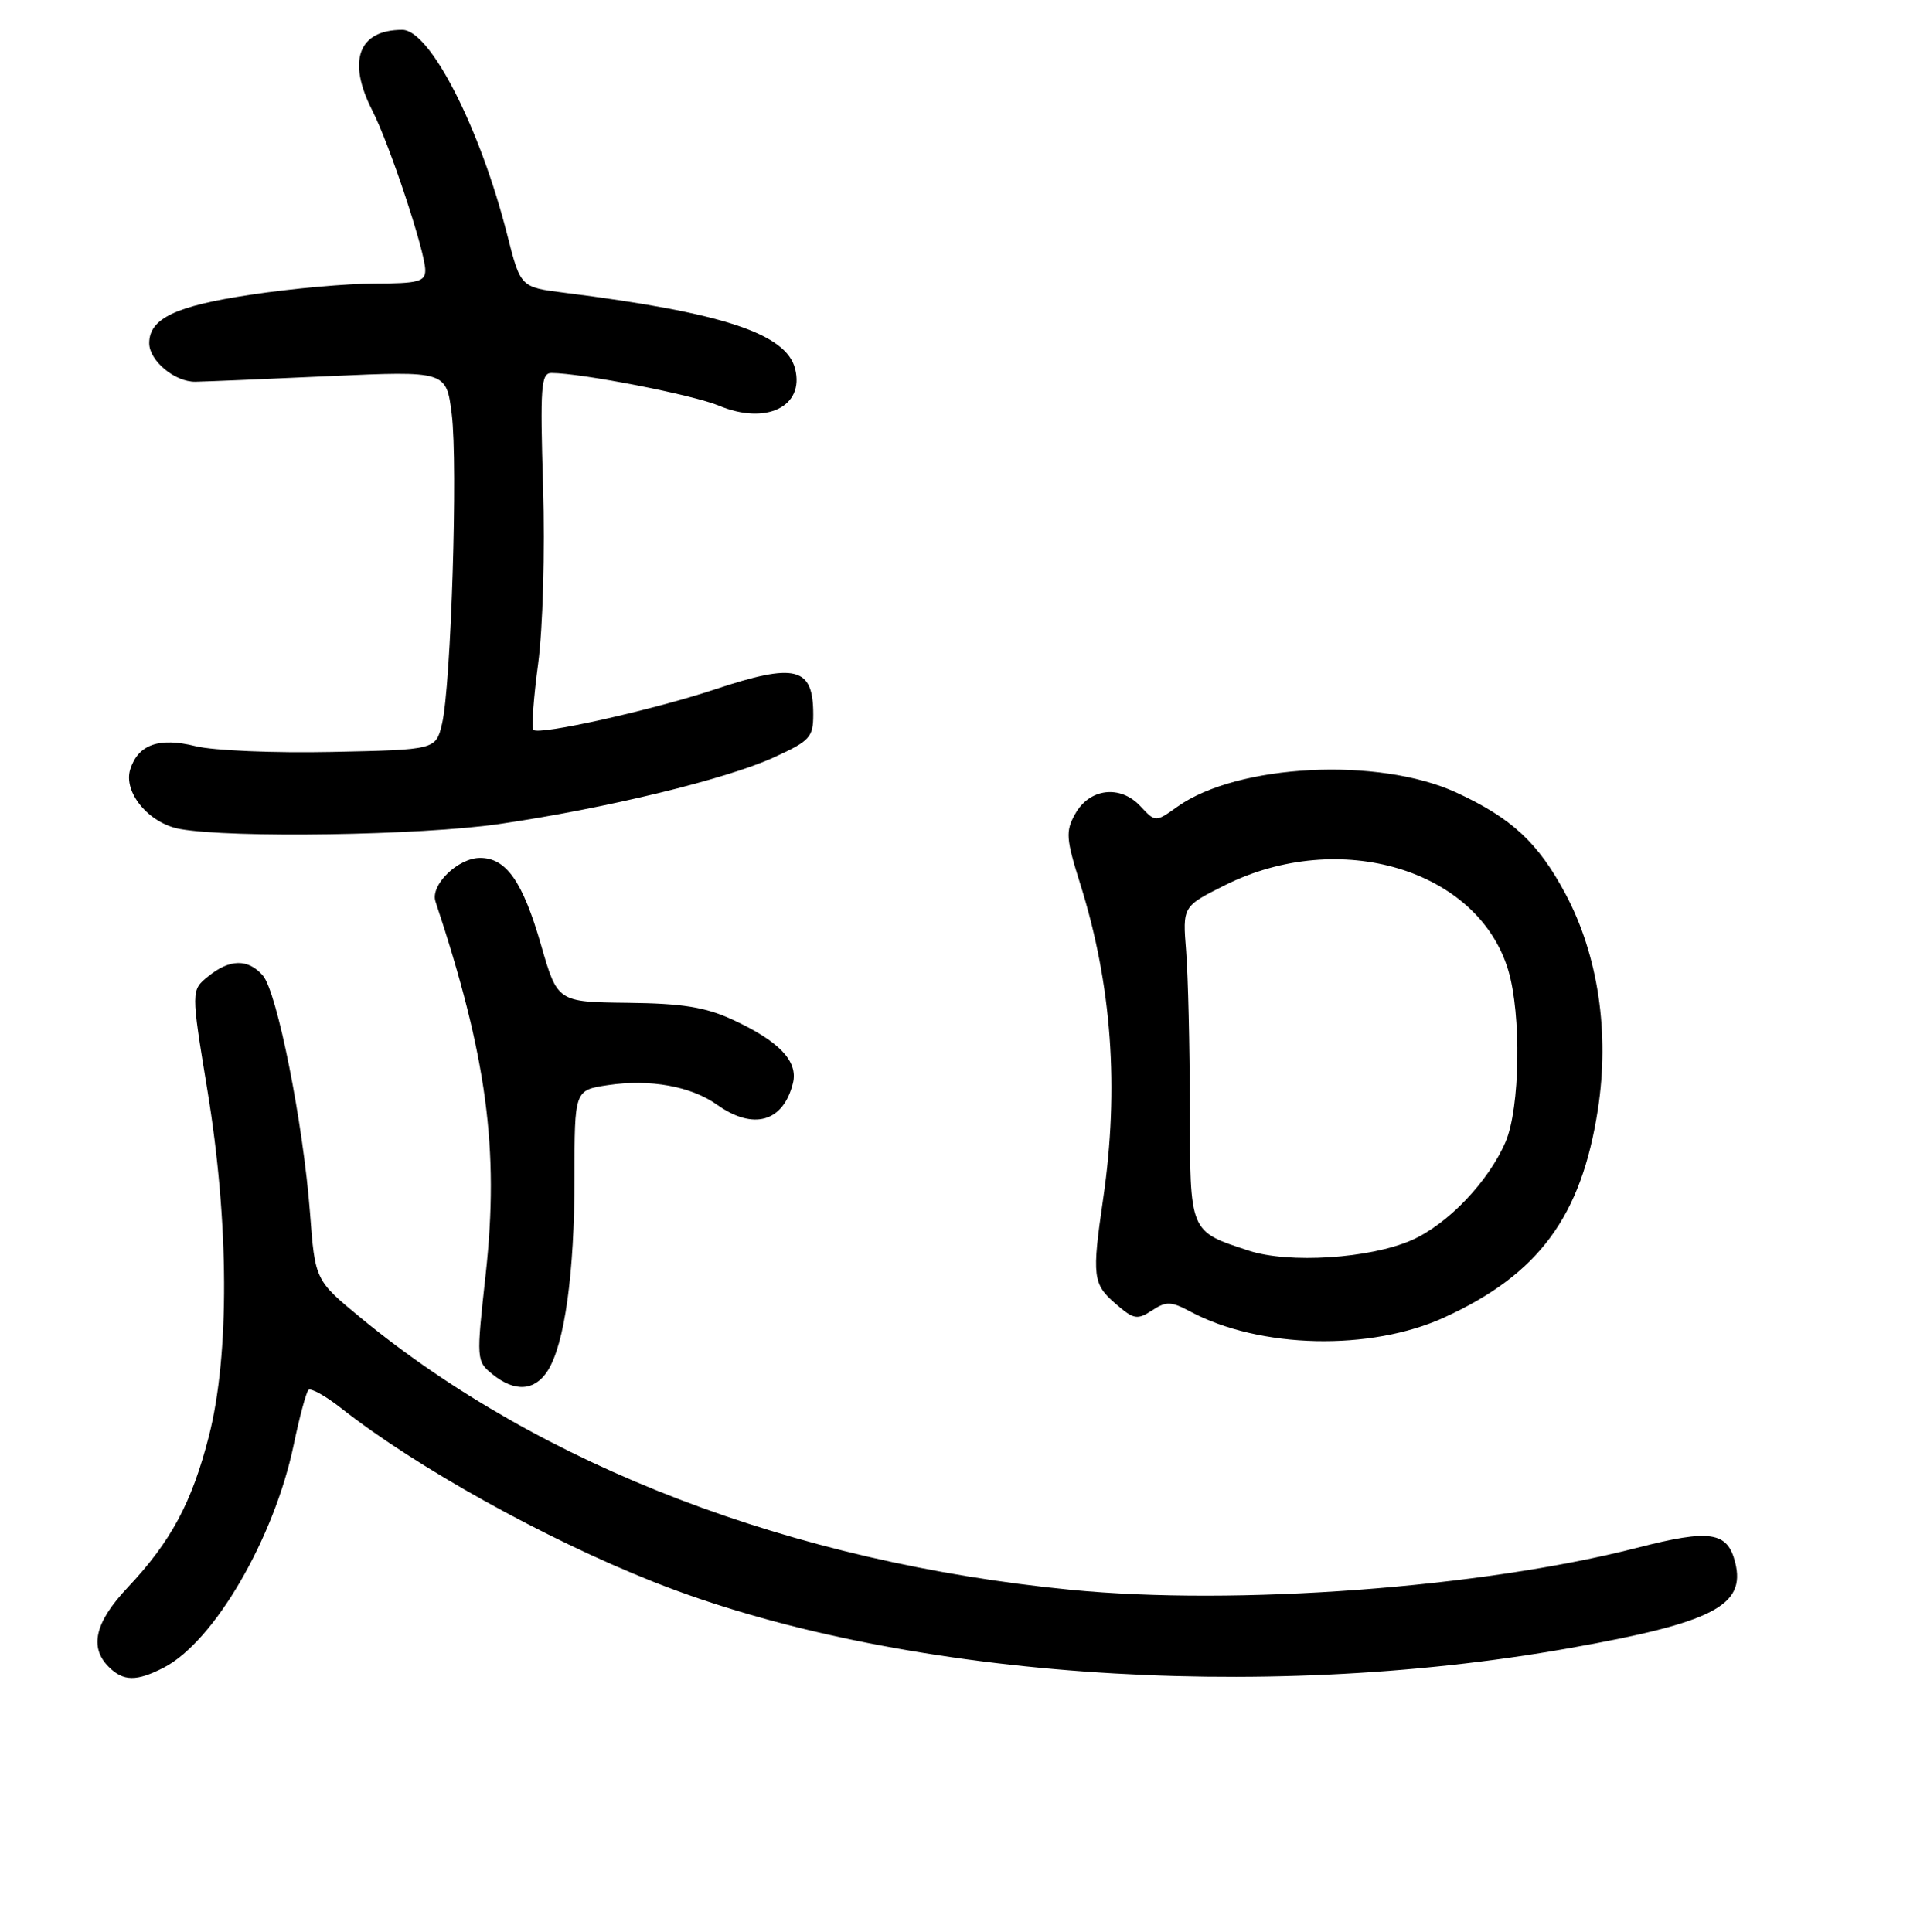 <?xml version="1.0" encoding="UTF-8" standalone="no"?>
<!DOCTYPE svg PUBLIC "-//W3C//DTD SVG 1.1//EN" "http://www.w3.org/Graphics/SVG/1.1/DTD/svg11.dtd" >
<svg xmlns="http://www.w3.org/2000/svg" xmlns:xlink="http://www.w3.org/1999/xlink" version="1.1" viewBox="0 0 256 259">
 <g >
 <path fill="currentColor"
d=" M 21.97 223.52 C 28.69 220.04 36.74 206.23 39.36 193.69 C 40.14 189.95 41.03 186.63 41.34 186.32 C 41.65 186.01 43.62 187.10 45.70 188.74 C 55.77 196.66 72.97 206.23 87.55 212.02 C 119.75 224.81 168.54 228.35 210.31 220.93 C 229.60 217.50 234.02 215.22 232.57 209.44 C 231.54 205.30 229.22 204.95 219.46 207.46 C 198.60 212.83 165.67 215.27 143.50 213.10 C 106.18 209.43 72.53 196.54 48.39 176.68 C 42.23 171.61 42.23 171.61 41.55 162.56 C 40.64 150.57 37.14 132.94 35.22 130.75 C 33.24 128.49 30.80 128.53 27.91 130.87 C 25.60 132.74 25.60 132.74 27.80 146.16 C 30.71 163.87 30.78 181.62 28.00 192.50 C 25.72 201.42 22.92 206.62 17.08 212.83 C 12.73 217.45 11.94 220.80 14.57 223.43 C 16.53 225.39 18.31 225.41 21.97 223.52 Z  M 73.40 183.75 C 75.67 180.22 77.00 170.67 77.00 157.88 C 77.00 146.12 77.00 146.12 81.49 145.45 C 87.11 144.61 92.63 145.60 96.12 148.09 C 100.98 151.55 105.00 150.39 106.28 145.18 C 107.00 142.24 104.42 139.55 98.15 136.66 C 94.53 134.99 91.43 134.50 84.11 134.42 C 74.72 134.31 74.72 134.31 72.51 126.65 C 70.06 118.15 67.85 115.00 64.35 115.00 C 61.37 115.00 57.64 118.65 58.37 120.84 C 65.25 141.55 66.93 154.05 65.10 170.77 C 63.83 182.33 63.84 182.45 66.02 184.22 C 69.00 186.63 71.66 186.46 73.40 183.75 Z  M 193.59 176.59 C 206.24 170.80 211.95 163.07 214.16 148.75 C 215.76 138.42 214.20 128.03 209.83 119.83 C 206.16 112.95 202.60 109.65 195.16 106.22 C 184.76 101.44 165.86 102.41 157.83 108.12 C 154.87 110.23 154.87 110.23 152.84 108.06 C 150.15 105.17 146.03 105.66 144.11 109.10 C 142.80 111.44 142.87 112.40 144.82 118.60 C 149.02 132.01 150.02 145.85 147.86 160.68 C 146.34 171.10 146.46 172.12 149.56 174.79 C 151.95 176.86 152.43 176.95 154.40 175.66 C 156.31 174.41 156.96 174.42 159.54 175.81 C 168.86 180.78 183.69 181.12 193.59 176.59 Z  M 66.87 110.46 C 81.13 108.38 97.32 104.46 103.75 101.51 C 108.56 99.31 109.00 98.83 109.00 95.76 C 109.00 89.39 106.66 88.80 95.77 92.42 C 87.42 95.19 72.25 98.58 71.50 97.84 C 71.22 97.56 71.51 93.56 72.13 88.95 C 72.76 84.20 73.05 73.93 72.79 65.28 C 72.38 51.80 72.51 50.00 73.91 50.00 C 77.92 50.01 92.90 52.93 96.36 54.38 C 102.67 57.02 107.85 54.51 106.57 49.44 C 105.39 44.72 96.88 41.91 75.63 39.24 C 69.77 38.50 69.77 38.50 67.99 31.49 C 64.34 17.11 57.63 4.00 53.92 4.00 C 48.04 4.00 46.50 8.14 49.90 14.81 C 52.22 19.35 57.00 33.77 57.00 36.22 C 57.00 37.75 56.05 38.00 50.25 38.01 C 46.54 38.01 39.03 38.68 33.58 39.51 C 23.51 41.02 20.00 42.70 20.00 46.00 C 20.00 48.35 23.43 51.21 26.19 51.17 C 27.46 51.15 35.55 50.81 44.16 50.42 C 59.82 49.72 59.82 49.72 60.55 55.52 C 61.39 62.27 60.46 91.87 59.25 97.00 C 58.42 100.50 58.42 100.50 44.46 100.79 C 36.78 100.95 28.58 100.61 26.22 100.02 C 21.32 98.80 18.52 99.79 17.46 103.12 C 16.49 106.20 19.94 110.36 24.10 111.12 C 31.01 112.37 56.37 111.98 66.87 110.46 Z  M 167.37 167.64 C 159.38 165.01 159.50 165.32 159.48 148.50 C 159.46 140.25 159.24 130.80 158.98 127.50 C 158.50 121.50 158.50 121.50 164.17 118.66 C 179.53 110.98 198.10 116.54 202.15 130.04 C 203.93 135.99 203.74 148.56 201.79 153.07 C 199.50 158.39 194.05 164.09 189.22 166.23 C 183.63 168.70 172.74 169.40 167.37 167.64 Z "/>
</g>
</svg>